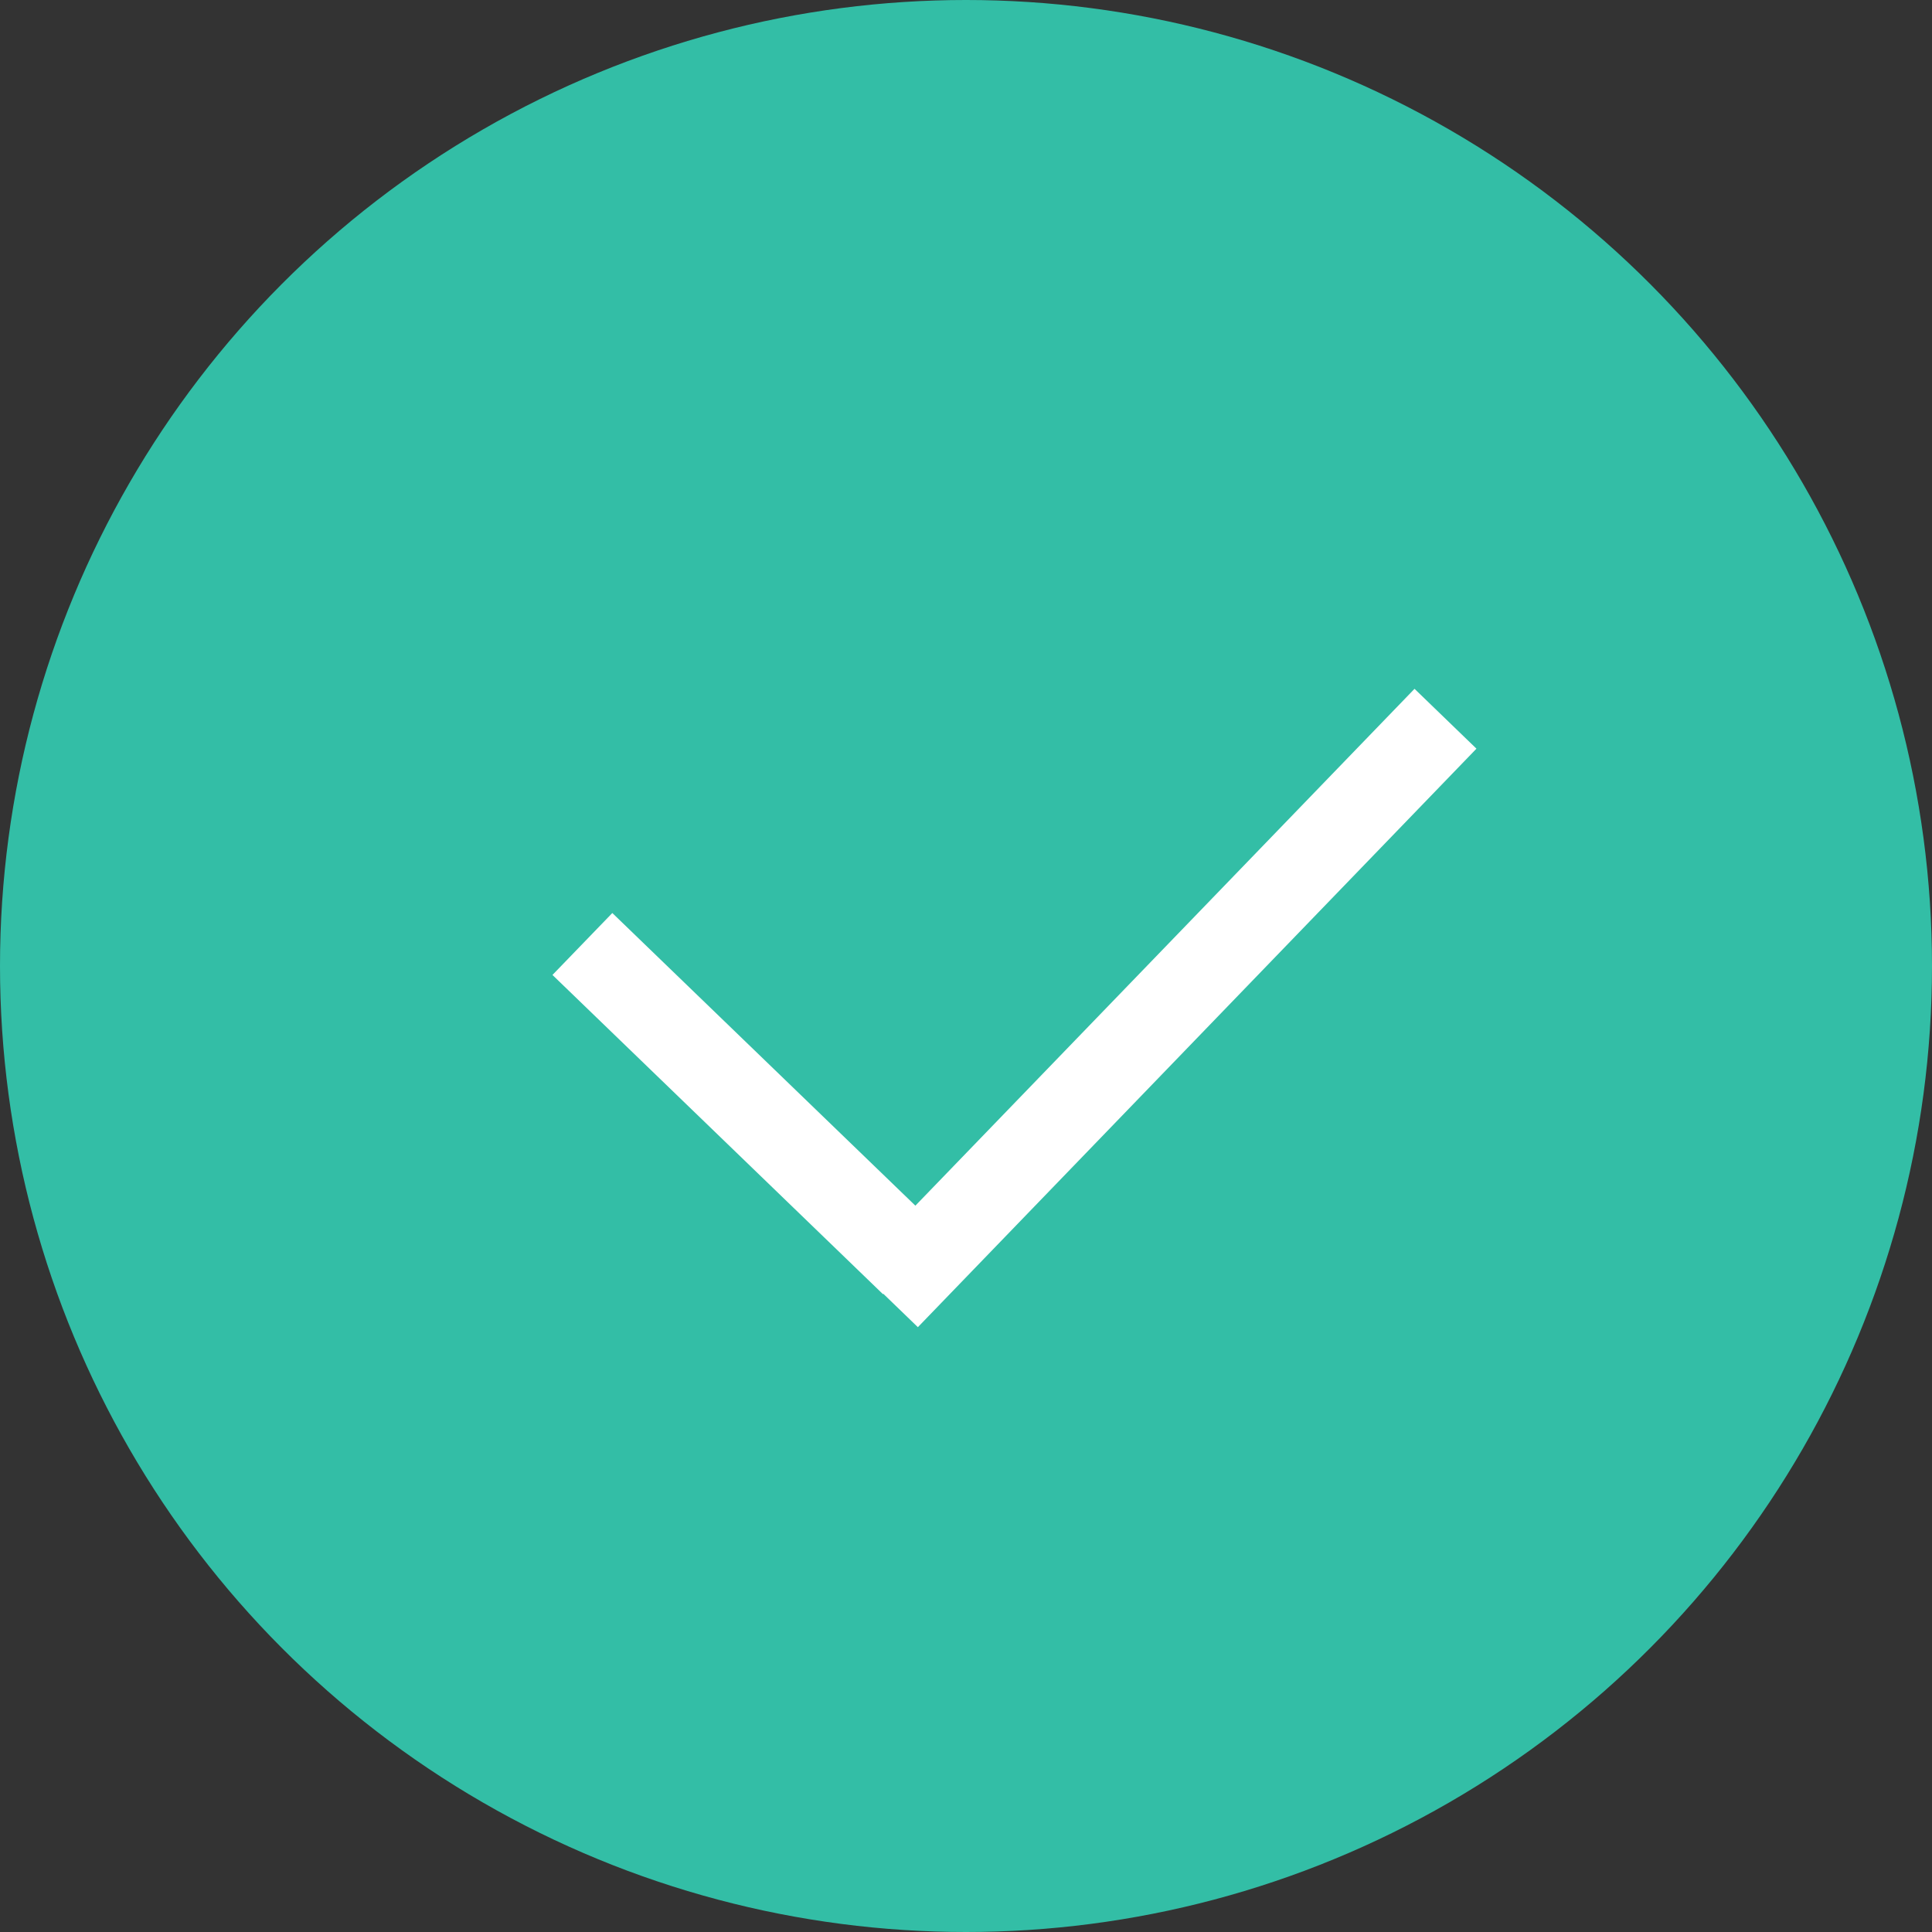 <svg xmlns="http://www.w3.org/2000/svg" width="26" height="26" viewBox="0 0 26 26">
  <rect x="0" y="0" width="26" height="26" fill="#333333" stroke="none"/>
  <g fill="none" fill-rule="evenodd">
    <circle cx="13" cy="13" r="13" fill="#33BEA6"/>
    <path fill="#FFF" d="M19.548,9.927 L20.277,10.828 L11.867,17.639 L11.46,17.136 L11.455,17.141 L7.564,12.335 L8.465,11.606 L12.033,16.012 L19.548,9.927 Z" transform="rotate(-7 13.92 13.783)"/>
  </g>
</svg>
